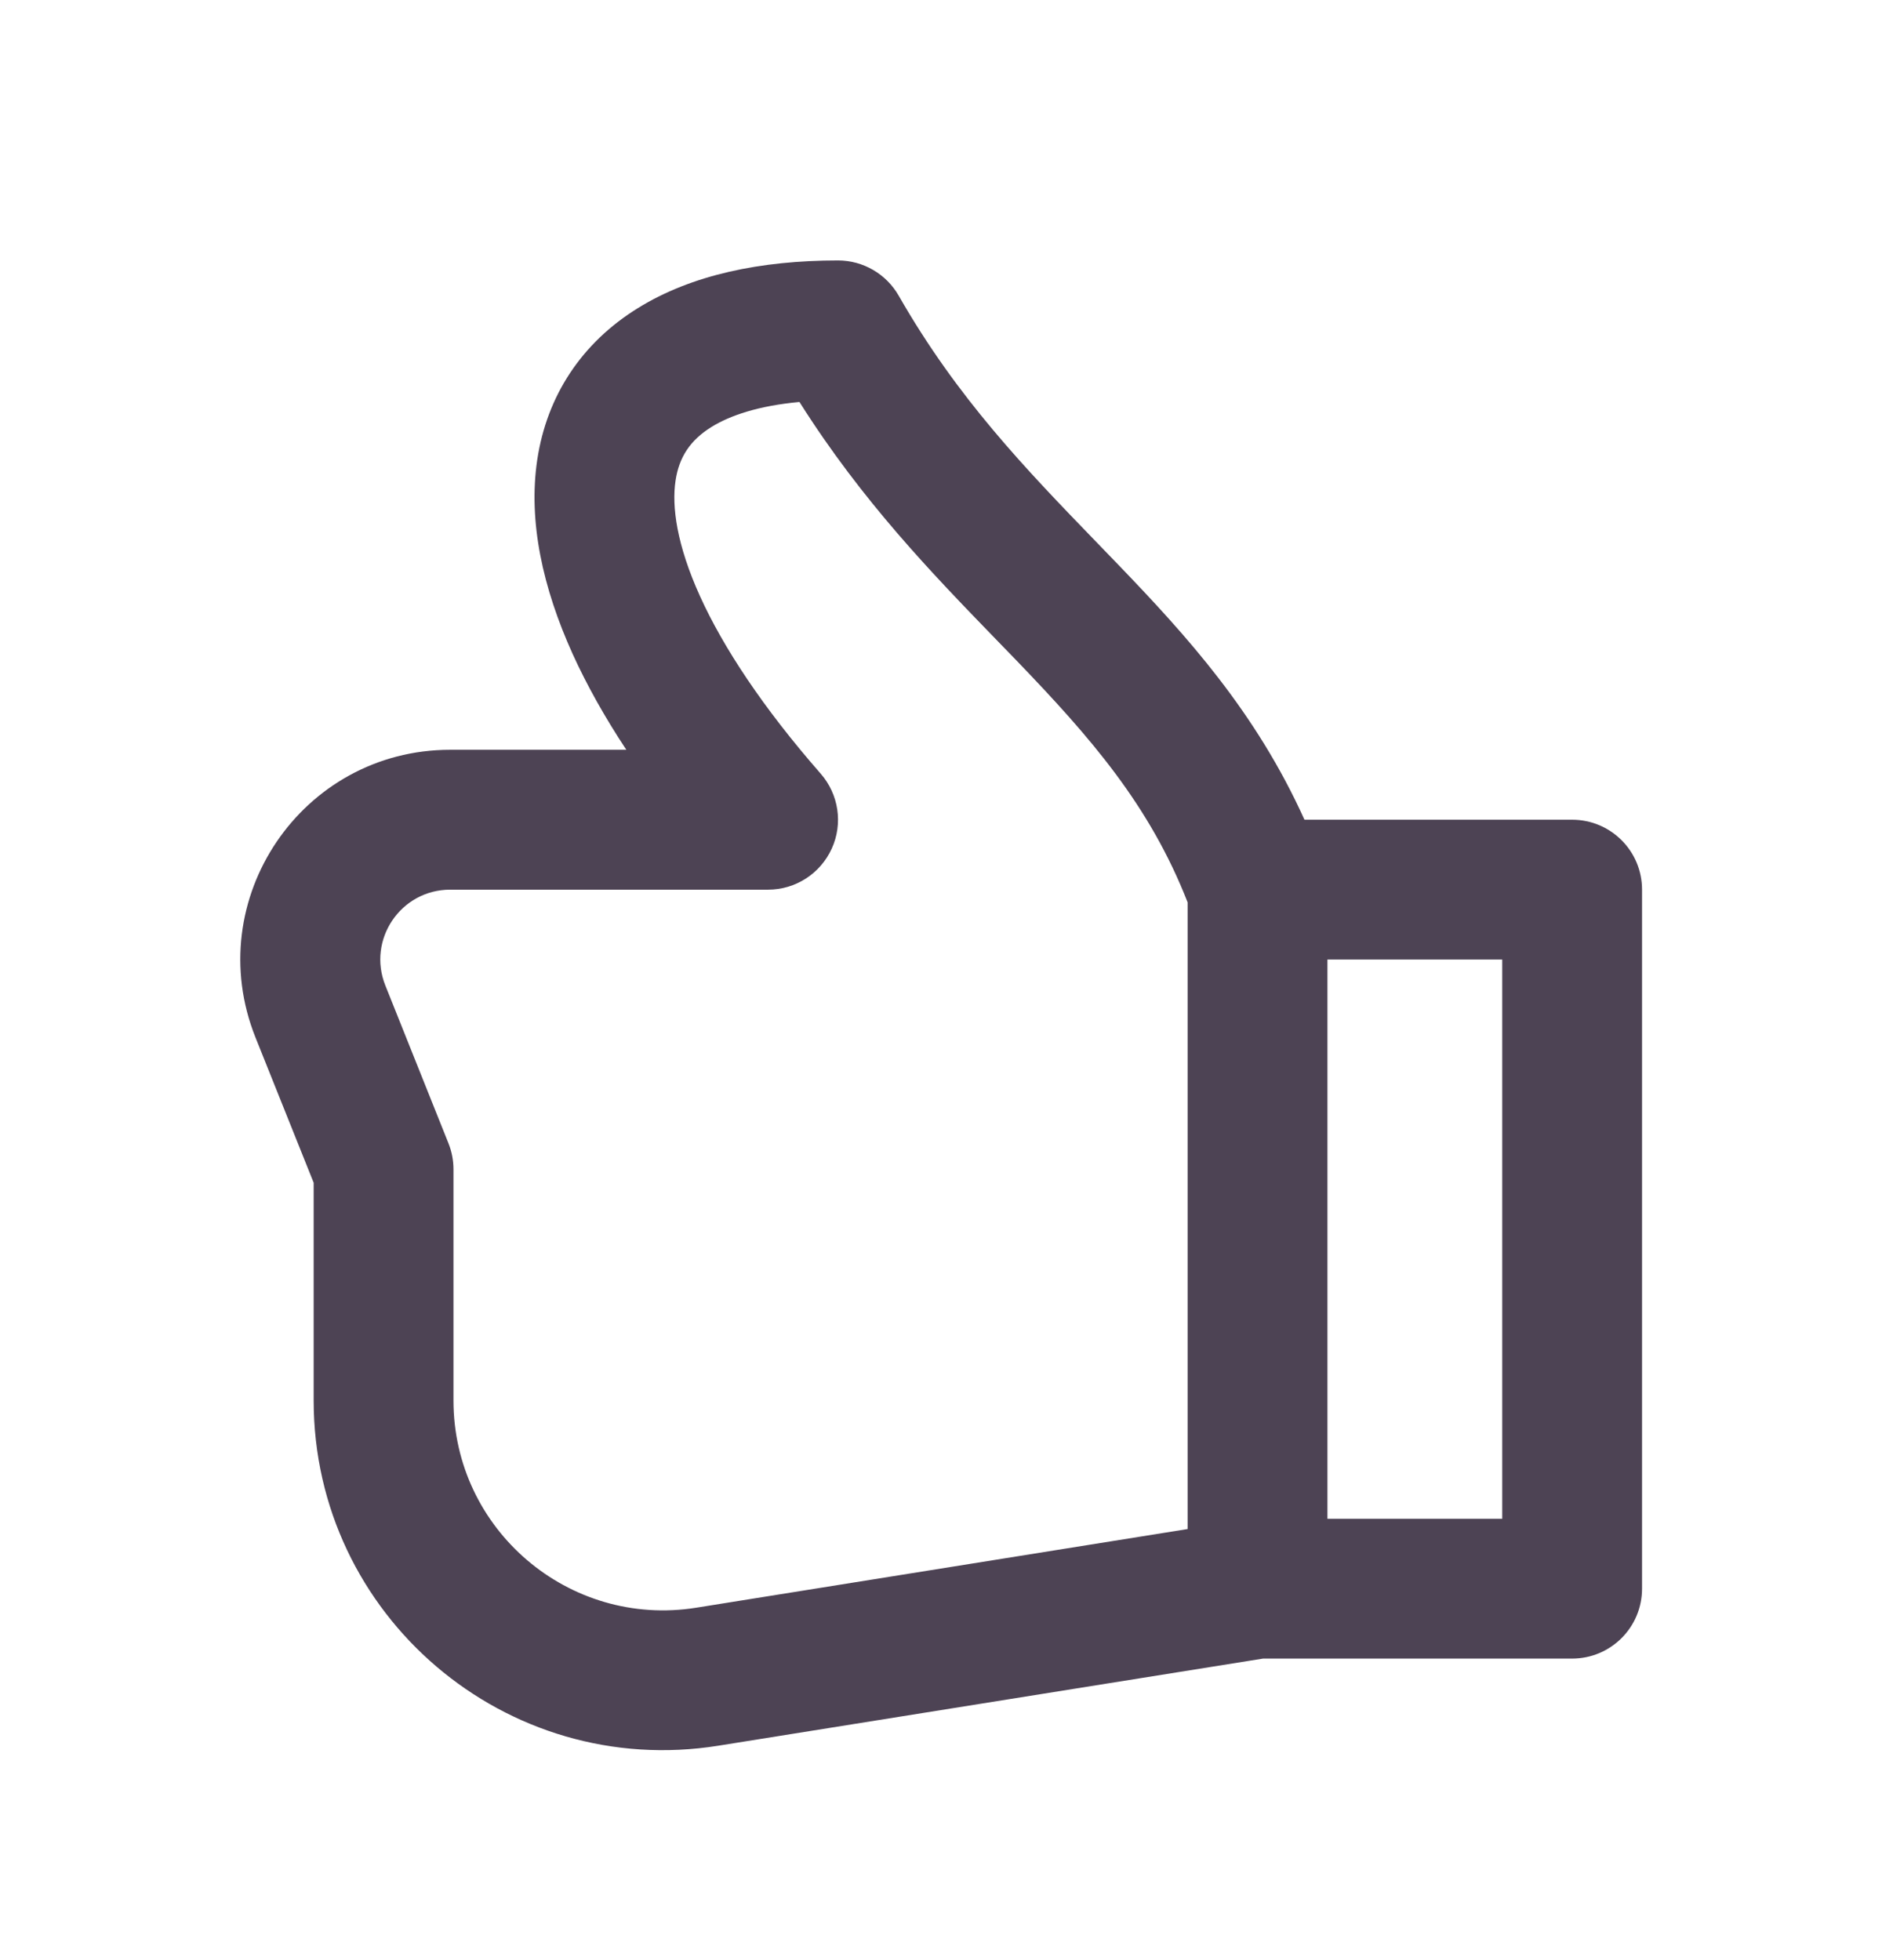 <svg width="24" height="25" viewBox="0 0 24 25" fill="#4D4354" xmlns="http://www.w3.org/2000/svg">
<path fill-rule="evenodd" clip-rule="evenodd" d="M8.134 3.93C8.818 3.506 9.697 3.322 10.687 3.322C11.007 3.322 11.302 3.494 11.461 3.772C12.209 5.08 13.079 5.98 13.978 6.91C14.072 7.007 14.166 7.104 14.26 7.202C15.132 8.108 16.015 9.081 16.635 10.455H20.048C20.541 10.455 20.94 10.854 20.94 11.347V20.262C20.94 20.755 20.541 21.154 20.048 21.154H16.107L9.162 22.265C6.453 22.699 4 20.606 4 17.863V15.085L3.258 13.232C2.556 11.475 3.848 9.563 5.741 9.563H7.987C7.712 9.147 7.484 8.739 7.304 8.344C6.921 7.498 6.734 6.65 6.851 5.865C6.974 5.045 7.42 4.372 8.134 3.93ZM16.928 19.371H19.157V12.238H16.928V19.371ZM15.145 11.509C14.659 10.265 13.903 9.403 12.975 8.437C12.882 8.341 12.787 8.243 12.691 8.144C11.894 7.321 10.994 6.393 10.195 5.127C9.673 5.175 9.31 5.299 9.074 5.445C8.798 5.616 8.659 5.835 8.615 6.129C8.565 6.459 8.629 6.948 8.928 7.607C9.224 8.258 9.726 9.022 10.466 9.868C10.696 10.131 10.752 10.505 10.607 10.823C10.462 11.142 10.145 11.347 9.795 11.347H5.741C5.111 11.347 4.68 11.983 4.914 12.569L5.719 14.582C5.761 14.687 5.783 14.8 5.783 14.913V17.863C5.783 19.509 7.255 20.765 8.88 20.505L15.145 19.502V11.509Z"/>
</svg>
